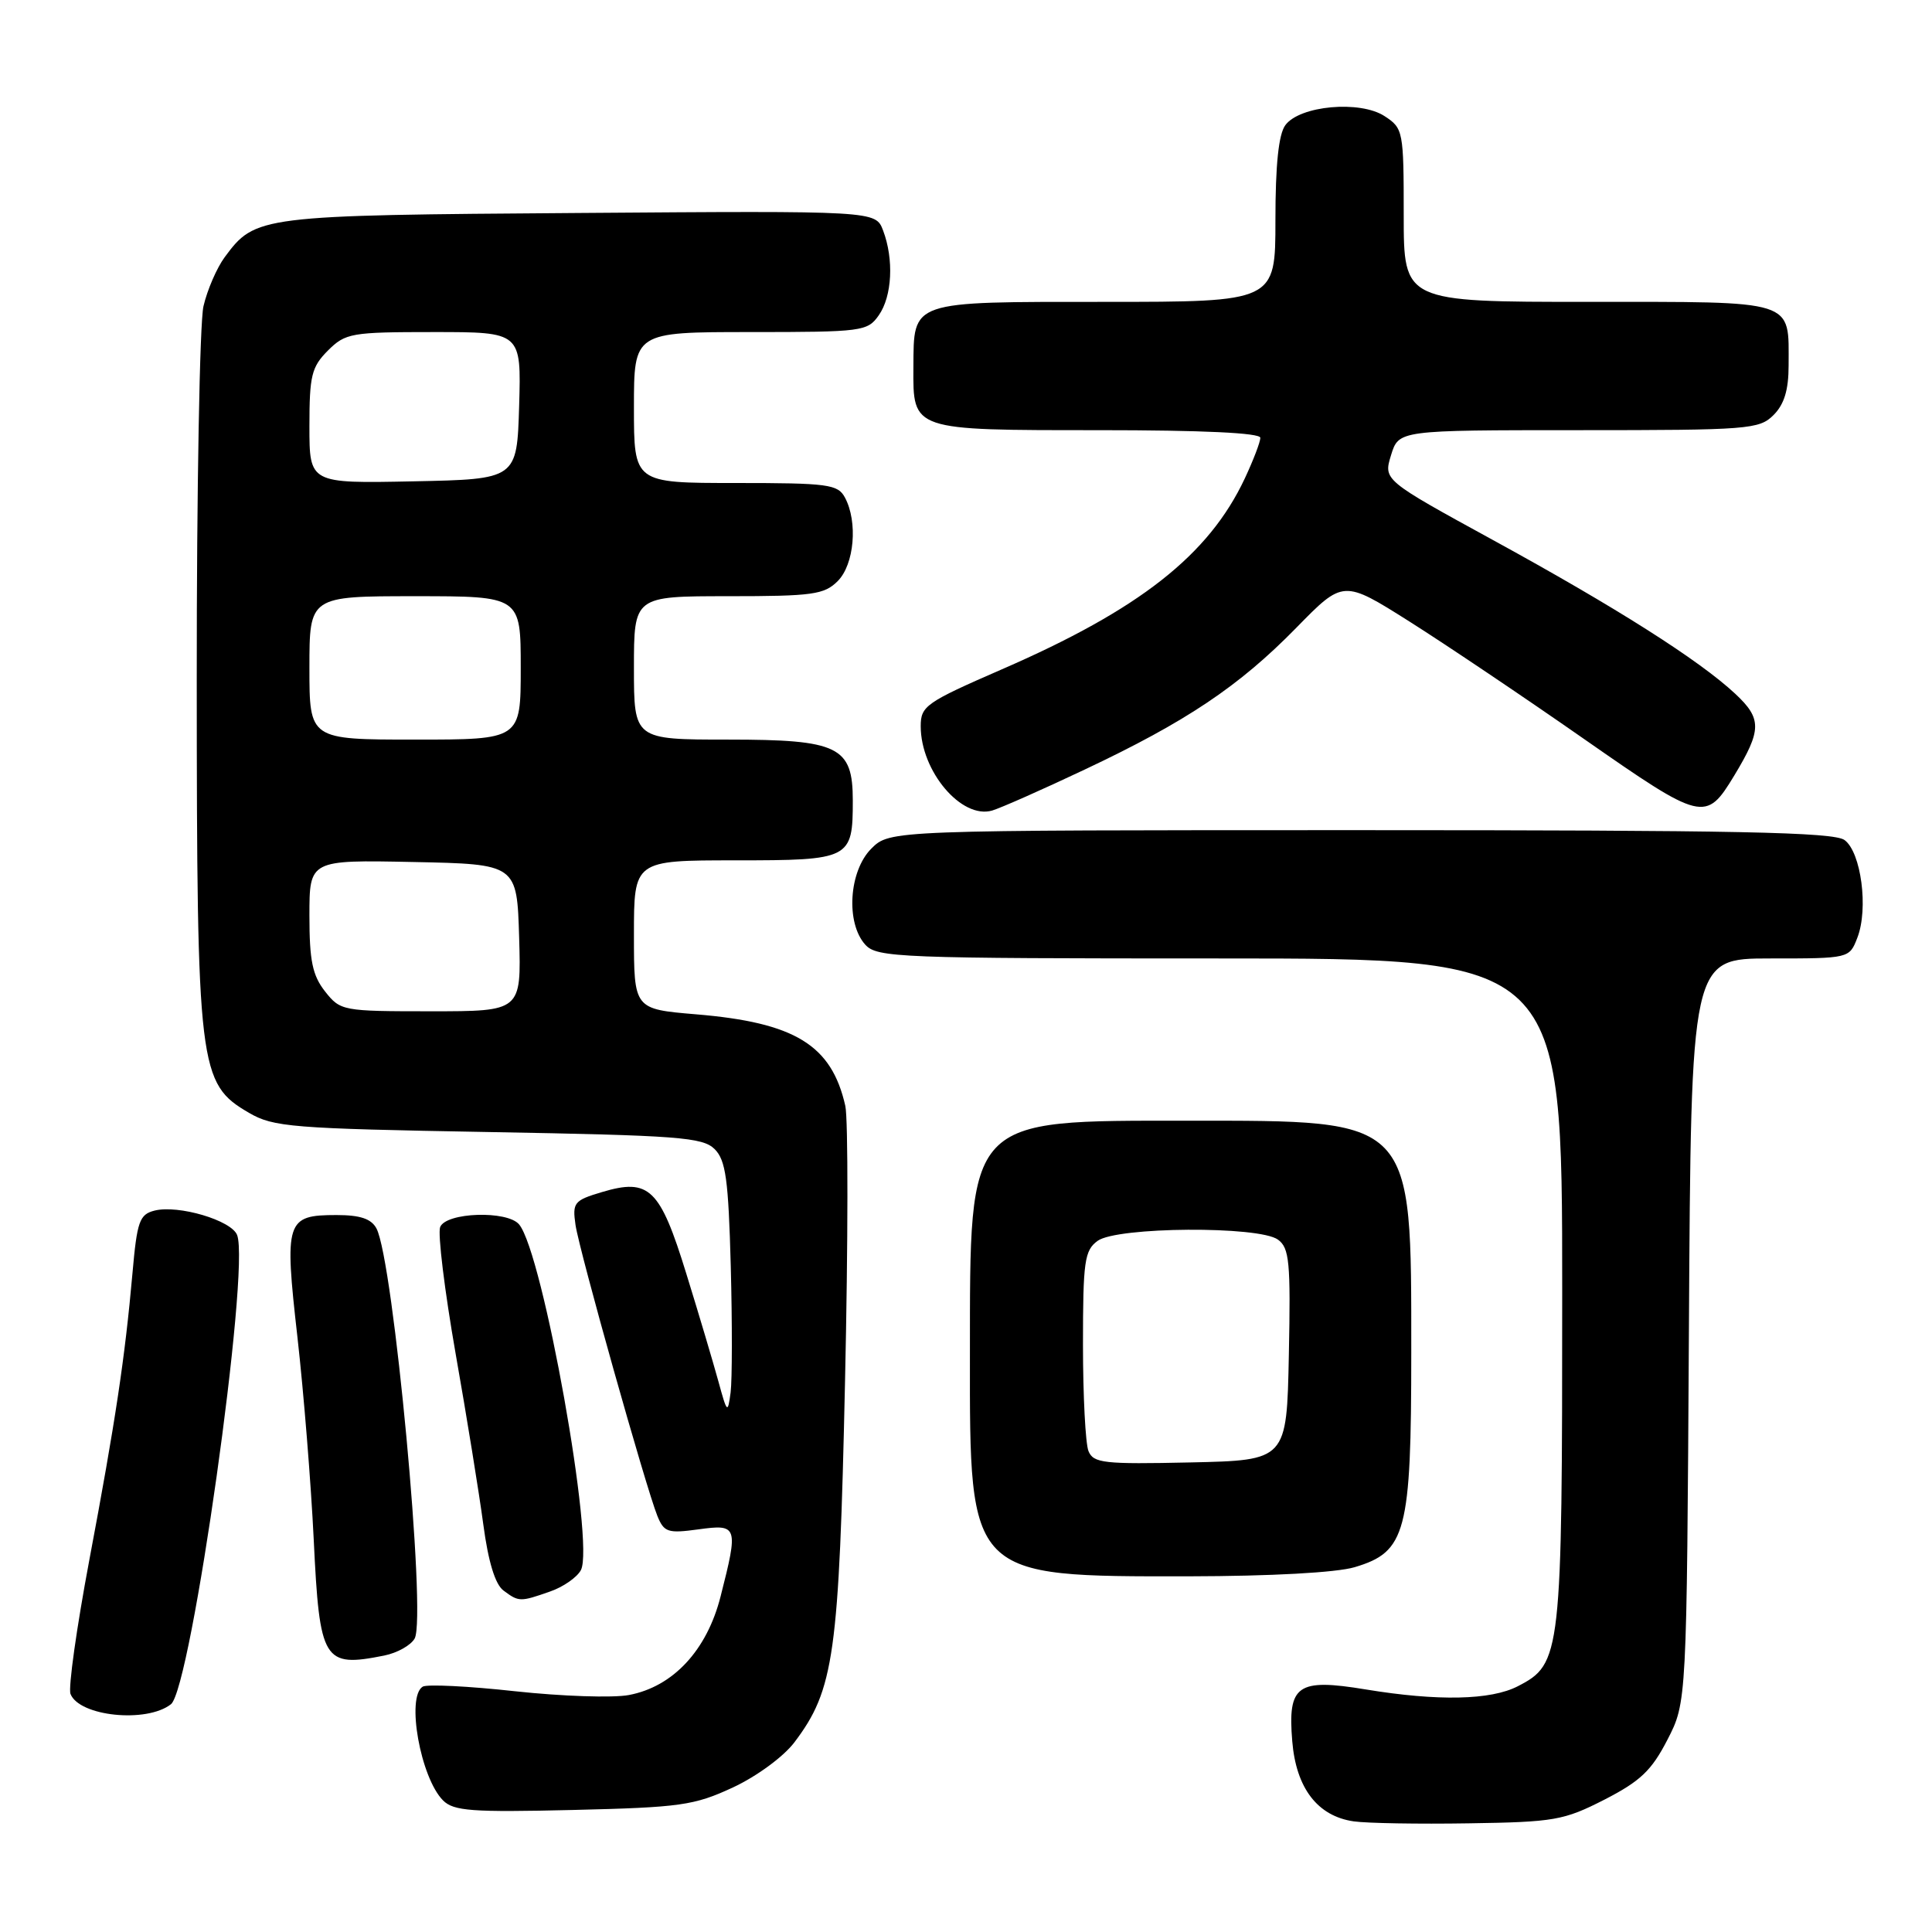 <?xml version="1.0" encoding="UTF-8" standalone="no"?>
<!DOCTYPE svg PUBLIC "-//W3C//DTD SVG 1.1//EN" "http://www.w3.org/Graphics/SVG/1.1/DTD/svg11.dtd" >
<svg xmlns="http://www.w3.org/2000/svg" xmlns:xlink="http://www.w3.org/1999/xlink" version="1.1" viewBox="0 0 256 256">
 <g >
 <path fill="currentColor"
d=" M 212.60 238.46 C 217.35 236.02 218.84 234.61 220.94 230.53 C 223.50 225.56 223.50 225.56 223.79 176.28 C 224.07 127.00 224.07 127.00 234.56 127.00 C 245.05 127.00 245.05 127.00 246.11 124.25 C 247.60 120.41 246.61 112.92 244.41 111.31 C 242.98 110.26 230.11 110.00 180.26 110.00 C 117.91 110.00 117.91 110.00 115.45 112.45 C 112.48 115.43 112.05 122.29 114.65 125.17 C 116.21 126.89 119.00 127.00 161.65 127.00 C 207.00 127.00 207.00 127.00 207.00 171.03 C 207.00 219.40 206.88 220.46 201.13 223.43 C 197.54 225.29 190.52 225.43 180.97 223.86 C 171.89 222.36 170.61 223.27 171.23 230.72 C 171.74 236.95 174.59 240.65 179.37 241.34 C 181.09 241.59 187.97 241.71 194.65 241.60 C 205.96 241.43 207.21 241.21 212.60 238.46 Z  M 97.11 236.85 C 100.27 235.38 103.82 232.77 105.26 230.87 C 110.53 223.90 111.18 219.27 111.97 183.07 C 112.38 164.68 112.39 148.25 112.01 146.54 C 110.19 138.46 105.34 135.49 92.20 134.40 C 84.00 133.71 84.00 133.71 84.00 123.86 C 84.00 114.00 84.00 114.00 97.46 114.00 C 112.68 114.00 113.00 113.84 113.00 106.07 C 113.00 98.91 111.13 98.00 96.50 98.00 C 84.00 98.00 84.00 98.00 84.00 88.50 C 84.00 79.00 84.00 79.00 96.50 79.00 C 107.67 79.00 109.21 78.79 111.00 77.00 C 113.20 74.80 113.69 69.16 111.96 65.93 C 111.02 64.17 109.75 64.00 97.46 64.00 C 84.00 64.00 84.00 64.00 84.00 54.00 C 84.00 44.00 84.00 44.00 99.44 44.00 C 114.27 44.00 114.95 43.91 116.44 41.78 C 118.22 39.25 118.46 34.35 117.01 30.53 C 116.02 27.93 116.02 27.93 76.76 28.22 C 34.28 28.52 33.84 28.58 29.77 34.08 C 28.73 35.49 27.46 38.42 26.96 40.58 C 26.46 42.73 26.06 64.97 26.07 90.00 C 26.09 141.70 26.32 143.57 33.00 147.46 C 36.23 149.34 38.65 149.54 64.72 150.00 C 89.94 150.45 93.12 150.69 94.70 152.27 C 96.17 153.74 96.52 156.30 96.83 167.77 C 97.03 175.32 97.02 182.85 96.81 184.50 C 96.43 187.36 96.35 187.28 95.18 183.00 C 94.50 180.53 92.60 174.12 90.94 168.77 C 87.45 157.45 86.03 156.08 79.75 157.96 C 76.06 159.06 75.83 159.35 76.26 162.32 C 76.78 165.81 85.57 197.06 87.11 200.88 C 87.99 203.04 88.50 203.20 92.54 202.65 C 97.76 201.93 97.86 202.21 95.48 211.54 C 93.67 218.68 89.18 223.50 83.33 224.60 C 81.22 225.00 74.44 224.77 68.26 224.10 C 62.08 223.42 56.57 223.15 56.01 223.49 C 53.80 224.86 55.72 235.57 58.71 238.57 C 60.12 239.97 62.51 240.15 75.92 239.83 C 90.18 239.49 91.98 239.23 97.11 236.85 Z  M 22.65 225.82 C 25.34 223.71 33.17 168.21 31.42 163.65 C 30.67 161.70 23.64 159.62 20.48 160.41 C 18.48 160.92 18.16 161.81 17.55 168.74 C 16.56 179.92 15.29 188.37 11.83 206.74 C 10.15 215.68 9.03 223.65 9.34 224.45 C 10.49 227.43 19.42 228.35 22.65 225.82 Z  M 50.91 219.37 C 52.65 219.02 54.46 218.00 54.95 217.10 C 56.53 214.14 52.13 166.98 49.88 162.77 C 49.19 161.49 47.72 161.00 44.59 161.00 C 37.90 161.00 37.66 161.75 39.41 177.16 C 40.24 184.50 41.21 196.57 41.57 204.00 C 42.35 220.18 42.84 220.98 50.91 219.37 Z  M 72.87 210.89 C 74.62 210.29 76.46 209.01 76.97 208.05 C 78.83 204.58 71.95 166.08 68.79 162.25 C 67.23 160.36 59.08 160.63 58.32 162.60 C 57.99 163.48 58.91 171.02 60.37 179.35 C 61.84 187.68 63.49 197.88 64.04 202.00 C 64.70 206.94 65.61 209.93 66.71 210.75 C 68.75 212.27 68.91 212.28 72.87 210.89 Z  M 179.50 207.66 C 186.32 205.63 187.00 203.05 187.00 179.22 C 187.00 148.01 187.47 148.50 157.50 148.50 C 127.91 148.50 128.54 147.83 128.52 179.50 C 128.49 209.07 128.33 208.90 157.50 208.87 C 168.46 208.85 177.07 208.38 179.50 207.66 Z  M 143.71 101.98 C 157.19 95.62 164.18 90.93 171.75 83.20 C 177.99 76.82 177.99 76.82 186.75 82.35 C 191.56 85.39 201.97 92.39 209.88 97.91 C 225.60 108.87 226.03 108.98 229.80 102.76 C 233.45 96.72 233.47 95.24 229.93 91.93 C 225.15 87.47 214.15 80.49 197.83 71.56 C 183.31 63.61 183.31 63.61 184.32 60.31 C 185.34 57.00 185.34 57.00 209.17 57.00 C 231.67 57.00 233.11 56.89 235.00 55.00 C 236.42 53.58 237.00 51.67 237.00 48.43 C 237.00 39.61 238.22 40.00 210.46 40.00 C 186.00 40.00 186.00 40.00 186.00 28.52 C 186.00 17.36 185.93 17.00 183.48 15.40 C 180.23 13.26 172.21 13.99 170.31 16.59 C 169.42 17.81 169.00 21.85 169.00 29.19 C 169.00 40.00 169.00 40.00 146.36 40.00 C 120.44 40.00 121.09 39.78 121.03 48.68 C 120.98 57.07 120.77 57.00 145.57 57.00 C 159.34 57.00 167.00 57.36 167.00 58.01 C 167.00 58.57 166.07 60.99 164.94 63.40 C 160.17 73.55 151.00 80.76 132.75 88.69 C 122.67 93.08 122.00 93.55 122.00 96.23 C 122.00 102.20 127.42 108.59 131.47 107.40 C 132.59 107.07 138.09 104.64 143.71 101.98 Z  M 43.07 131.37 C 41.40 129.24 41.00 127.30 41.00 121.34 C 41.00 113.94 41.00 113.94 54.75 114.22 C 68.50 114.50 68.50 114.50 68.79 124.25 C 69.07 134.00 69.07 134.00 57.11 134.00 C 45.38 134.00 45.11 133.95 43.07 131.37 Z  M 41.00 88.50 C 41.00 79.00 41.00 79.00 55.00 79.00 C 69.00 79.00 69.00 79.00 69.00 88.50 C 69.00 98.00 69.00 98.00 55.00 98.00 C 41.00 98.00 41.00 98.00 41.00 88.50 Z  M 41.00 56.48 C 41.00 49.77 41.28 48.63 43.45 46.45 C 45.78 44.13 46.53 44.00 57.49 44.00 C 69.07 44.00 69.07 44.00 68.79 53.75 C 68.50 63.50 68.50 63.50 54.75 63.78 C 41.00 64.06 41.00 64.06 41.00 56.48 Z  M 144.23 192.28 C 143.83 191.30 143.50 184.95 143.50 178.17 C 143.50 167.12 143.70 165.69 145.44 164.42 C 148.00 162.55 166.83 162.42 169.34 164.26 C 170.85 165.36 171.03 167.23 170.78 179.51 C 170.50 193.50 170.50 193.50 157.73 193.78 C 146.27 194.03 144.89 193.88 144.23 192.28 Z "/>
</g>
</svg>